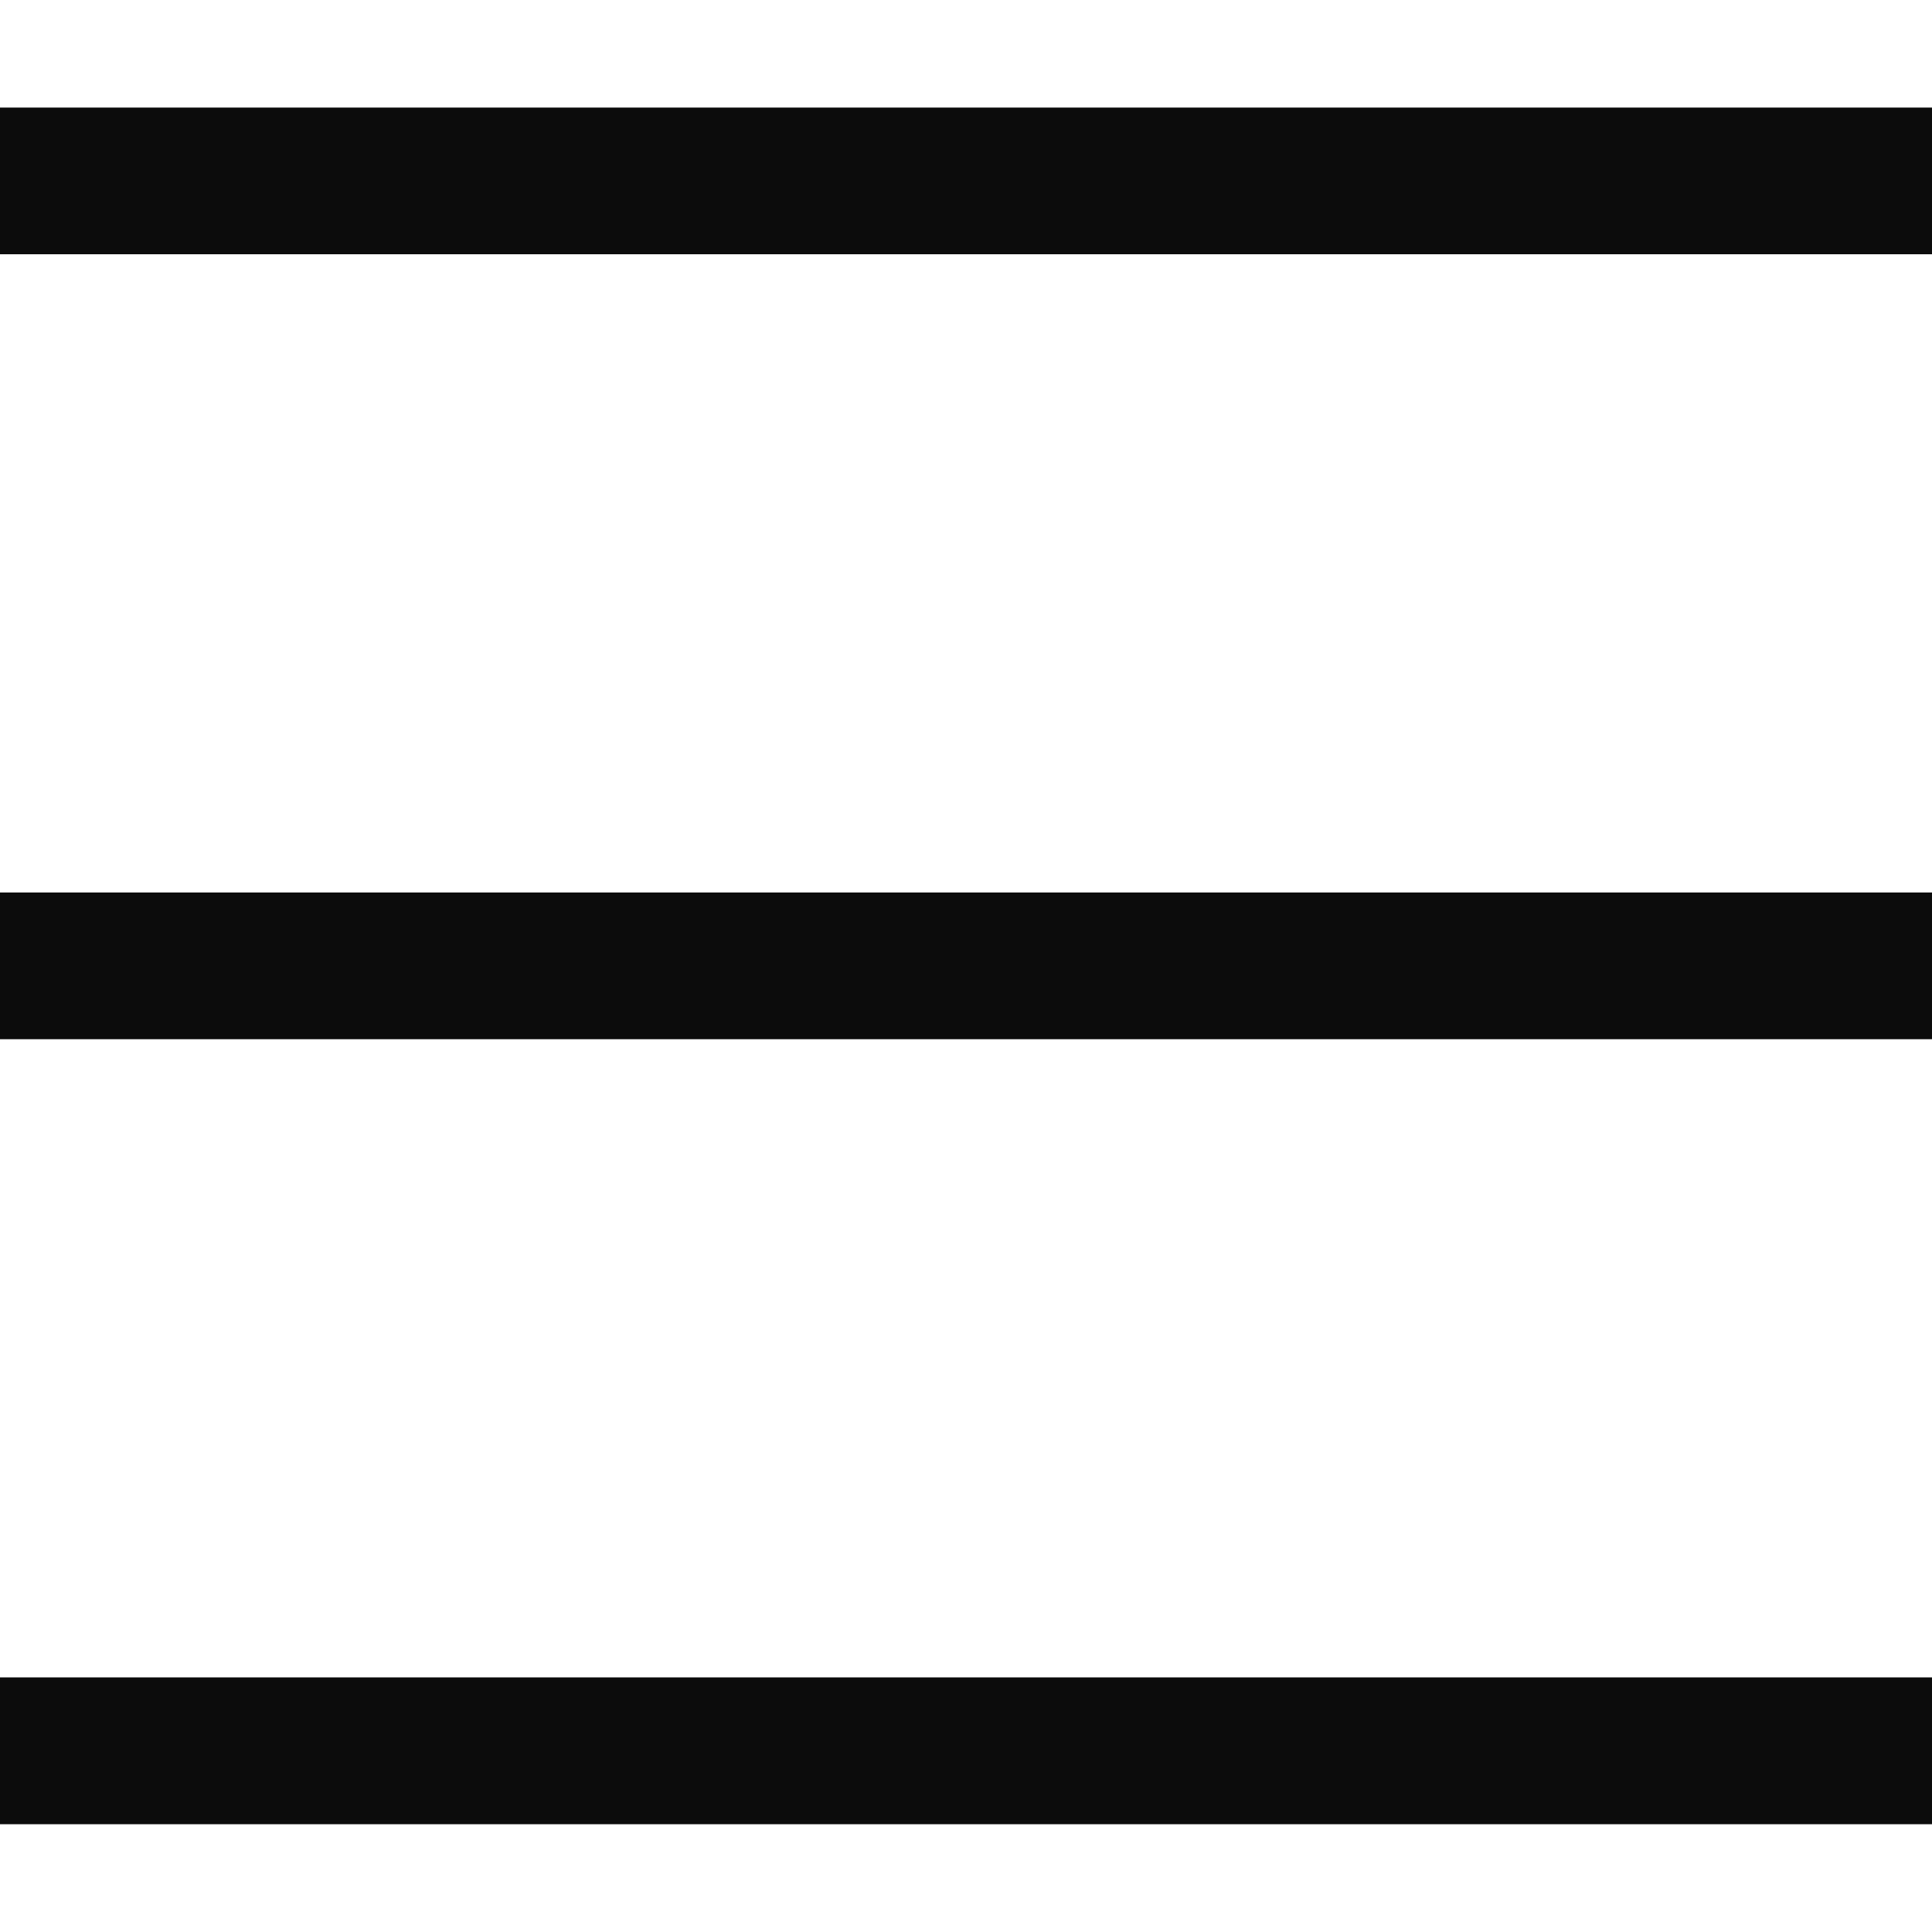 <svg xmlns="http://www.w3.org/2000/svg" width="18" height="18">
    <path fill="#0C0C0C" fill-opacity="0" fill-rule="evenodd" d="M-.001 0H18v18H-.001V0z"/>
    <path fill="#0C0C0C" fill-rule="evenodd" d="M-.003 16.996v-1.368H18v1.368H-.003zm0-8.681H18v1.367H-.003V8.315zm0-7.313H18v1.367H-.003V1.002z"/>
</svg>
